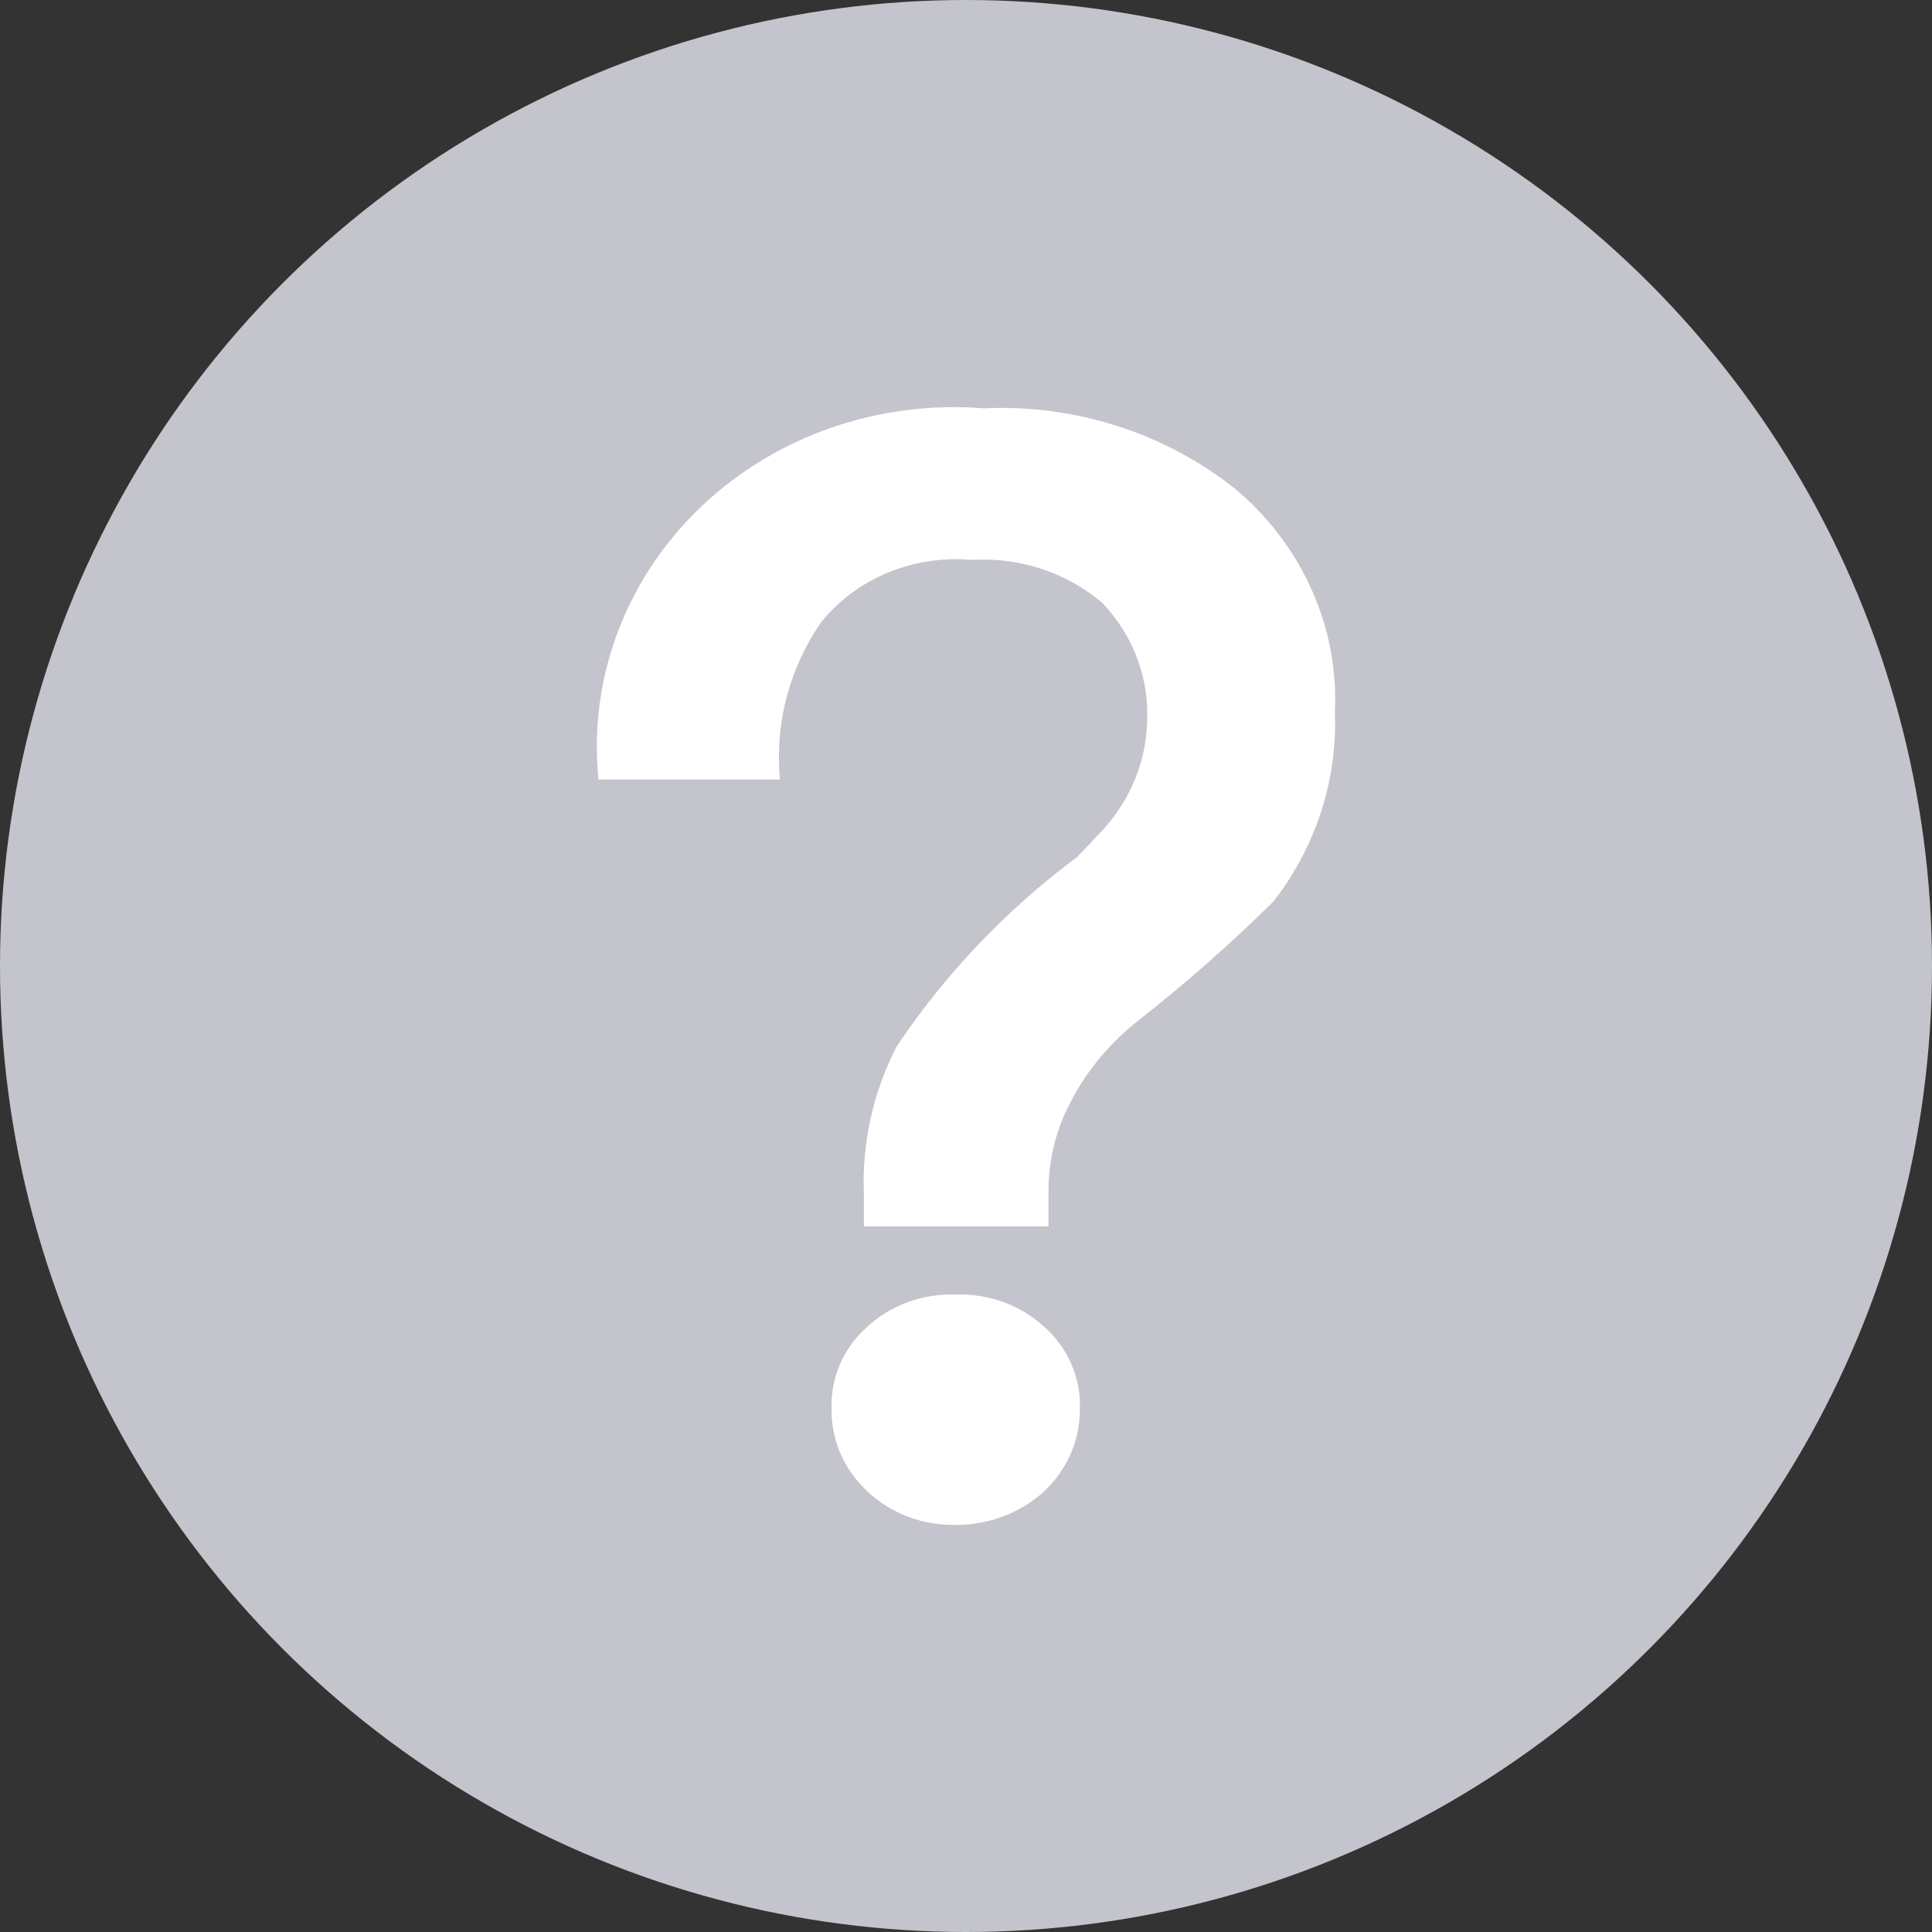 <svg width="14" height="14" viewBox="0 0 14 14" fill="none" xmlns="http://www.w3.org/2000/svg">
    <rect x="0" y="0" width="14" height="14" fill="#333333" stroke="none"/>
    <circle cx="7" cy="7" r="7" fill="#C4C4CD"/>
    <path fill-rule="evenodd" clip-rule="evenodd" d="M5.123 3.7C5.652 3.201 6.385 2.948 7.128 3.009C7.784 2.978 8.428 3.186 8.929 3.59C9.397 3.988 9.652 4.565 9.623 5.16C9.642 5.641 9.49 6.113 9.189 6.5C8.883 6.803 8.559 7.088 8.219 7.356C8.018 7.513 7.853 7.707 7.733 7.927C7.607 8.149 7.544 8.398 7.548 8.651V8.837H6.31V8.651C6.295 8.29 6.375 7.931 6.541 7.607C6.89 7.086 7.33 6.626 7.841 6.245L8.038 6.037C8.239 5.813 8.353 5.53 8.362 5.236C8.379 4.906 8.259 4.582 8.026 4.336C7.759 4.105 7.405 3.987 7.044 4.007C6.606 3.969 6.177 4.147 5.91 4.479C5.681 4.811 5.572 5.204 5.598 5.599H4.383C4.324 4.894 4.595 4.199 5.123 3.7ZM6.319 9.65C6.479 9.502 6.696 9.423 6.92 9.431C7.147 9.421 7.369 9.5 7.532 9.65C7.695 9.795 7.783 9.999 7.775 10.21C7.777 10.425 7.685 10.632 7.521 10.78C7.358 10.924 7.142 11.003 6.92 11C6.695 11.004 6.478 10.921 6.319 10.77C6.16 10.623 6.072 10.42 6.076 10.21C6.068 9.999 6.156 9.795 6.319 9.65Z" fill="white"/>
    <path d="M7.128 3.009L7.124 3.059L7.13 3.059L7.128 3.009ZM5.123 3.7L5.158 3.737L5.123 3.7ZM8.929 3.59L8.962 3.552L8.961 3.551L8.929 3.59ZM9.623 5.16L9.573 5.158L9.573 5.163L9.623 5.16ZM9.189 6.5L9.225 6.536L9.229 6.531L9.189 6.5ZM8.219 7.356L8.249 7.395L8.249 7.395L8.219 7.356ZM7.733 7.927L7.777 7.951L7.777 7.95L7.733 7.927ZM7.548 8.651H7.598L7.598 8.65L7.548 8.651ZM7.548 8.837V8.887H7.598V8.837H7.548ZM6.31 8.837H6.26V8.887H6.31V8.837ZM6.31 8.651H6.36L6.36 8.649L6.31 8.651ZM6.541 7.607L6.499 7.579L6.497 7.584L6.541 7.607ZM7.841 6.245L7.872 6.286L7.878 6.28L7.841 6.245ZM8.038 6.037L8.074 6.071L8.075 6.07L8.038 6.037ZM8.362 5.236L8.312 5.233L8.312 5.235L8.362 5.236ZM8.026 4.336L8.063 4.302L8.059 4.298L8.026 4.336ZM7.044 4.007L7.04 4.057L7.047 4.057L7.044 4.007ZM5.91 4.479L5.871 4.447L5.869 4.451L5.91 4.479ZM5.598 5.599V5.649H5.651L5.648 5.596L5.598 5.599ZM4.383 5.599L4.333 5.604L4.337 5.649H4.383V5.599ZM6.92 9.431L6.918 9.481L6.922 9.481L6.92 9.431ZM6.319 9.65L6.352 9.688L6.353 9.687L6.319 9.65ZM7.532 9.65L7.499 9.687L7.499 9.688L7.532 9.65ZM7.775 10.21L7.725 10.208L7.725 10.21L7.775 10.21ZM7.521 10.78L7.554 10.818L7.554 10.818L7.521 10.78ZM6.92 11L6.92 10.95L6.919 10.95L6.92 11ZM6.319 10.77L6.353 10.733L6.353 10.733L6.319 10.77ZM6.076 10.21L6.126 10.211L6.126 10.208L6.076 10.21ZM7.132 2.959C6.375 2.898 5.628 3.155 5.089 3.664L5.158 3.737C5.676 3.248 6.395 2.999 7.124 3.059L7.132 2.959ZM8.961 3.551C8.45 3.139 7.794 2.928 7.126 2.959L7.13 3.059C7.775 3.029 8.407 3.233 8.898 3.629L8.961 3.551ZM9.673 5.163C9.703 4.551 9.441 3.96 8.962 3.552L8.897 3.628C9.353 4.017 9.601 4.578 9.573 5.158L9.673 5.163ZM9.229 6.531C9.536 6.135 9.693 5.651 9.673 5.158L9.573 5.163C9.592 5.631 9.443 6.092 9.15 6.47L9.229 6.531ZM8.249 7.395C8.591 7.126 8.917 6.84 9.224 6.536L9.154 6.465C8.849 6.766 8.526 7.05 8.188 7.317L8.249 7.395ZM7.777 7.95C7.893 7.737 8.054 7.548 8.249 7.395L8.188 7.317C7.982 7.478 7.812 7.677 7.689 7.903L7.777 7.95ZM7.598 8.65C7.594 8.406 7.655 8.166 7.777 7.951L7.69 7.902C7.559 8.132 7.493 8.39 7.498 8.652L7.598 8.65ZM7.598 8.837V8.651H7.498V8.837H7.598ZM6.31 8.887H7.548V8.787H6.31V8.887ZM6.26 8.651V8.837H6.36V8.651H6.26ZM6.497 7.584C6.326 7.916 6.245 8.283 6.26 8.653L6.36 8.649C6.346 8.297 6.423 7.947 6.586 7.63L6.497 7.584ZM7.812 6.205C7.295 6.589 6.852 7.054 6.5 7.579L6.583 7.635C6.928 7.119 7.364 6.663 7.871 6.285L7.812 6.205ZM8.002 6.003L7.805 6.211L7.878 6.28L8.074 6.071L8.002 6.003ZM8.312 5.235C8.304 5.517 8.194 5.788 8.001 6.003L8.075 6.07C8.284 5.838 8.403 5.544 8.412 5.237L8.312 5.235ZM7.99 4.371C8.213 4.607 8.329 4.917 8.312 5.233L8.411 5.239C8.43 4.894 8.304 4.558 8.063 4.302L7.99 4.371ZM7.047 4.057C7.395 4.037 7.736 4.152 7.994 4.374L8.059 4.298C7.782 4.059 7.415 3.936 7.041 3.957L7.047 4.057ZM5.949 4.51C6.205 4.192 6.617 4.02 7.04 4.057L7.048 3.957C6.594 3.917 6.149 4.102 5.871 4.448L5.949 4.51ZM5.648 5.596C5.622 5.212 5.729 4.83 5.951 4.507L5.869 4.451C5.634 4.791 5.521 5.196 5.548 5.603L5.648 5.596ZM4.383 5.649H5.598V5.549H4.383V5.649ZM5.089 3.664C4.55 4.173 4.273 4.882 4.333 5.604L4.433 5.595C4.375 4.905 4.64 4.226 5.158 3.737L5.089 3.664ZM6.922 9.381C6.685 9.373 6.455 9.457 6.285 9.614L6.353 9.687C6.503 9.548 6.707 9.474 6.918 9.481L6.922 9.381ZM7.566 9.614C7.392 9.454 7.158 9.371 6.918 9.381L6.922 9.481C7.136 9.472 7.345 9.547 7.499 9.687L7.566 9.614ZM7.825 10.212C7.834 9.985 7.739 9.767 7.566 9.613L7.499 9.688C7.651 9.822 7.733 10.012 7.725 10.208L7.825 10.212ZM7.554 10.818C7.729 10.66 7.827 10.44 7.825 10.21L7.725 10.21C7.727 10.411 7.641 10.604 7.487 10.743L7.554 10.818ZM6.919 11.05C7.154 11.053 7.381 10.97 7.554 10.818L7.488 10.743C7.334 10.878 7.131 10.953 6.92 10.95L6.919 11.05ZM6.284 10.806C6.453 10.966 6.683 11.054 6.921 11.05L6.919 10.95C6.707 10.953 6.503 10.875 6.353 10.733L6.284 10.806ZM6.026 10.209C6.022 10.434 6.116 10.65 6.285 10.806L6.353 10.733C6.204 10.595 6.123 10.406 6.126 10.211L6.026 10.209ZM6.286 9.613C6.112 9.767 6.017 9.985 6.026 10.212L6.126 10.208C6.118 10.012 6.2 9.822 6.352 9.688L6.286 9.613Z" fill="white"/>
</svg>
